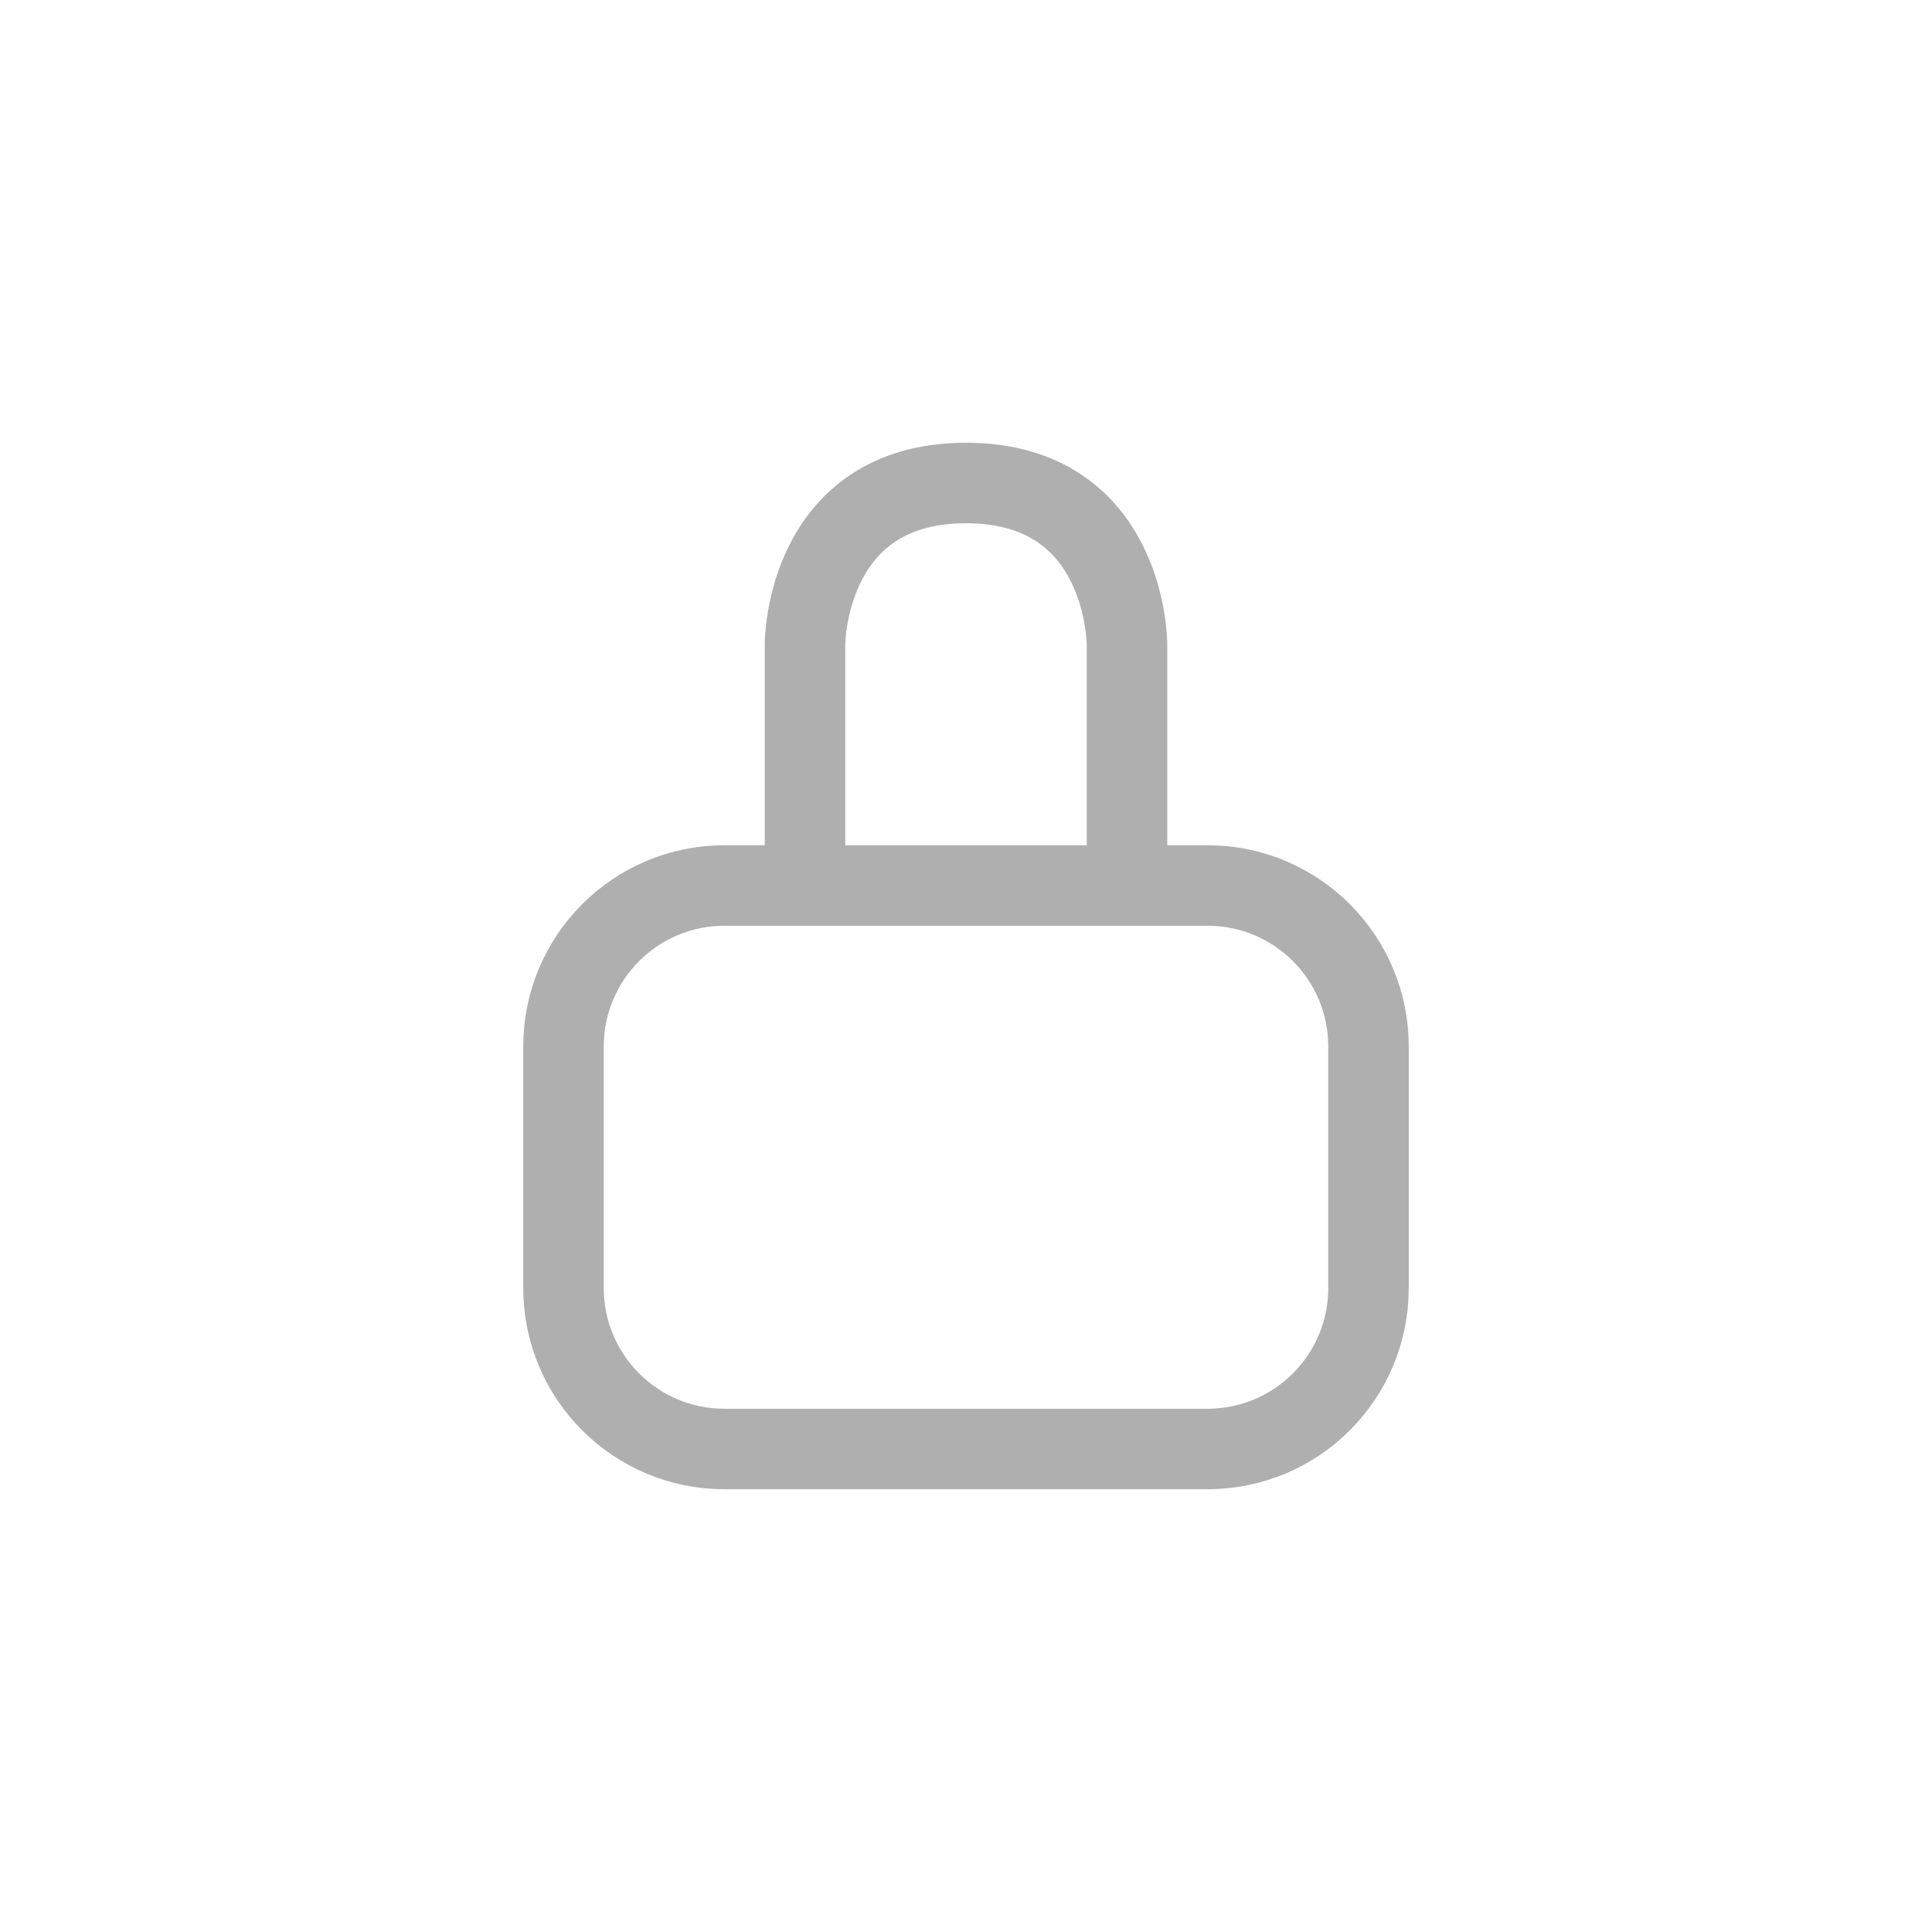<svg width="24" height="24" viewBox="0 0 24 24" fill="none" xmlns="http://www.w3.org/2000/svg">
<path d="M10 11H9C7.895 11 7 11.895 7 13V16C7 17.105 7.895 18 9 18H15C16.105 18 17 17.105 17 16V13C17 11.895 16.105 11 15 11H14M10 11V8C10 8 10 6 12 6C14 6 14 8 14 8V11M10 11H14" stroke="#AFAFAF"/>
</svg>
